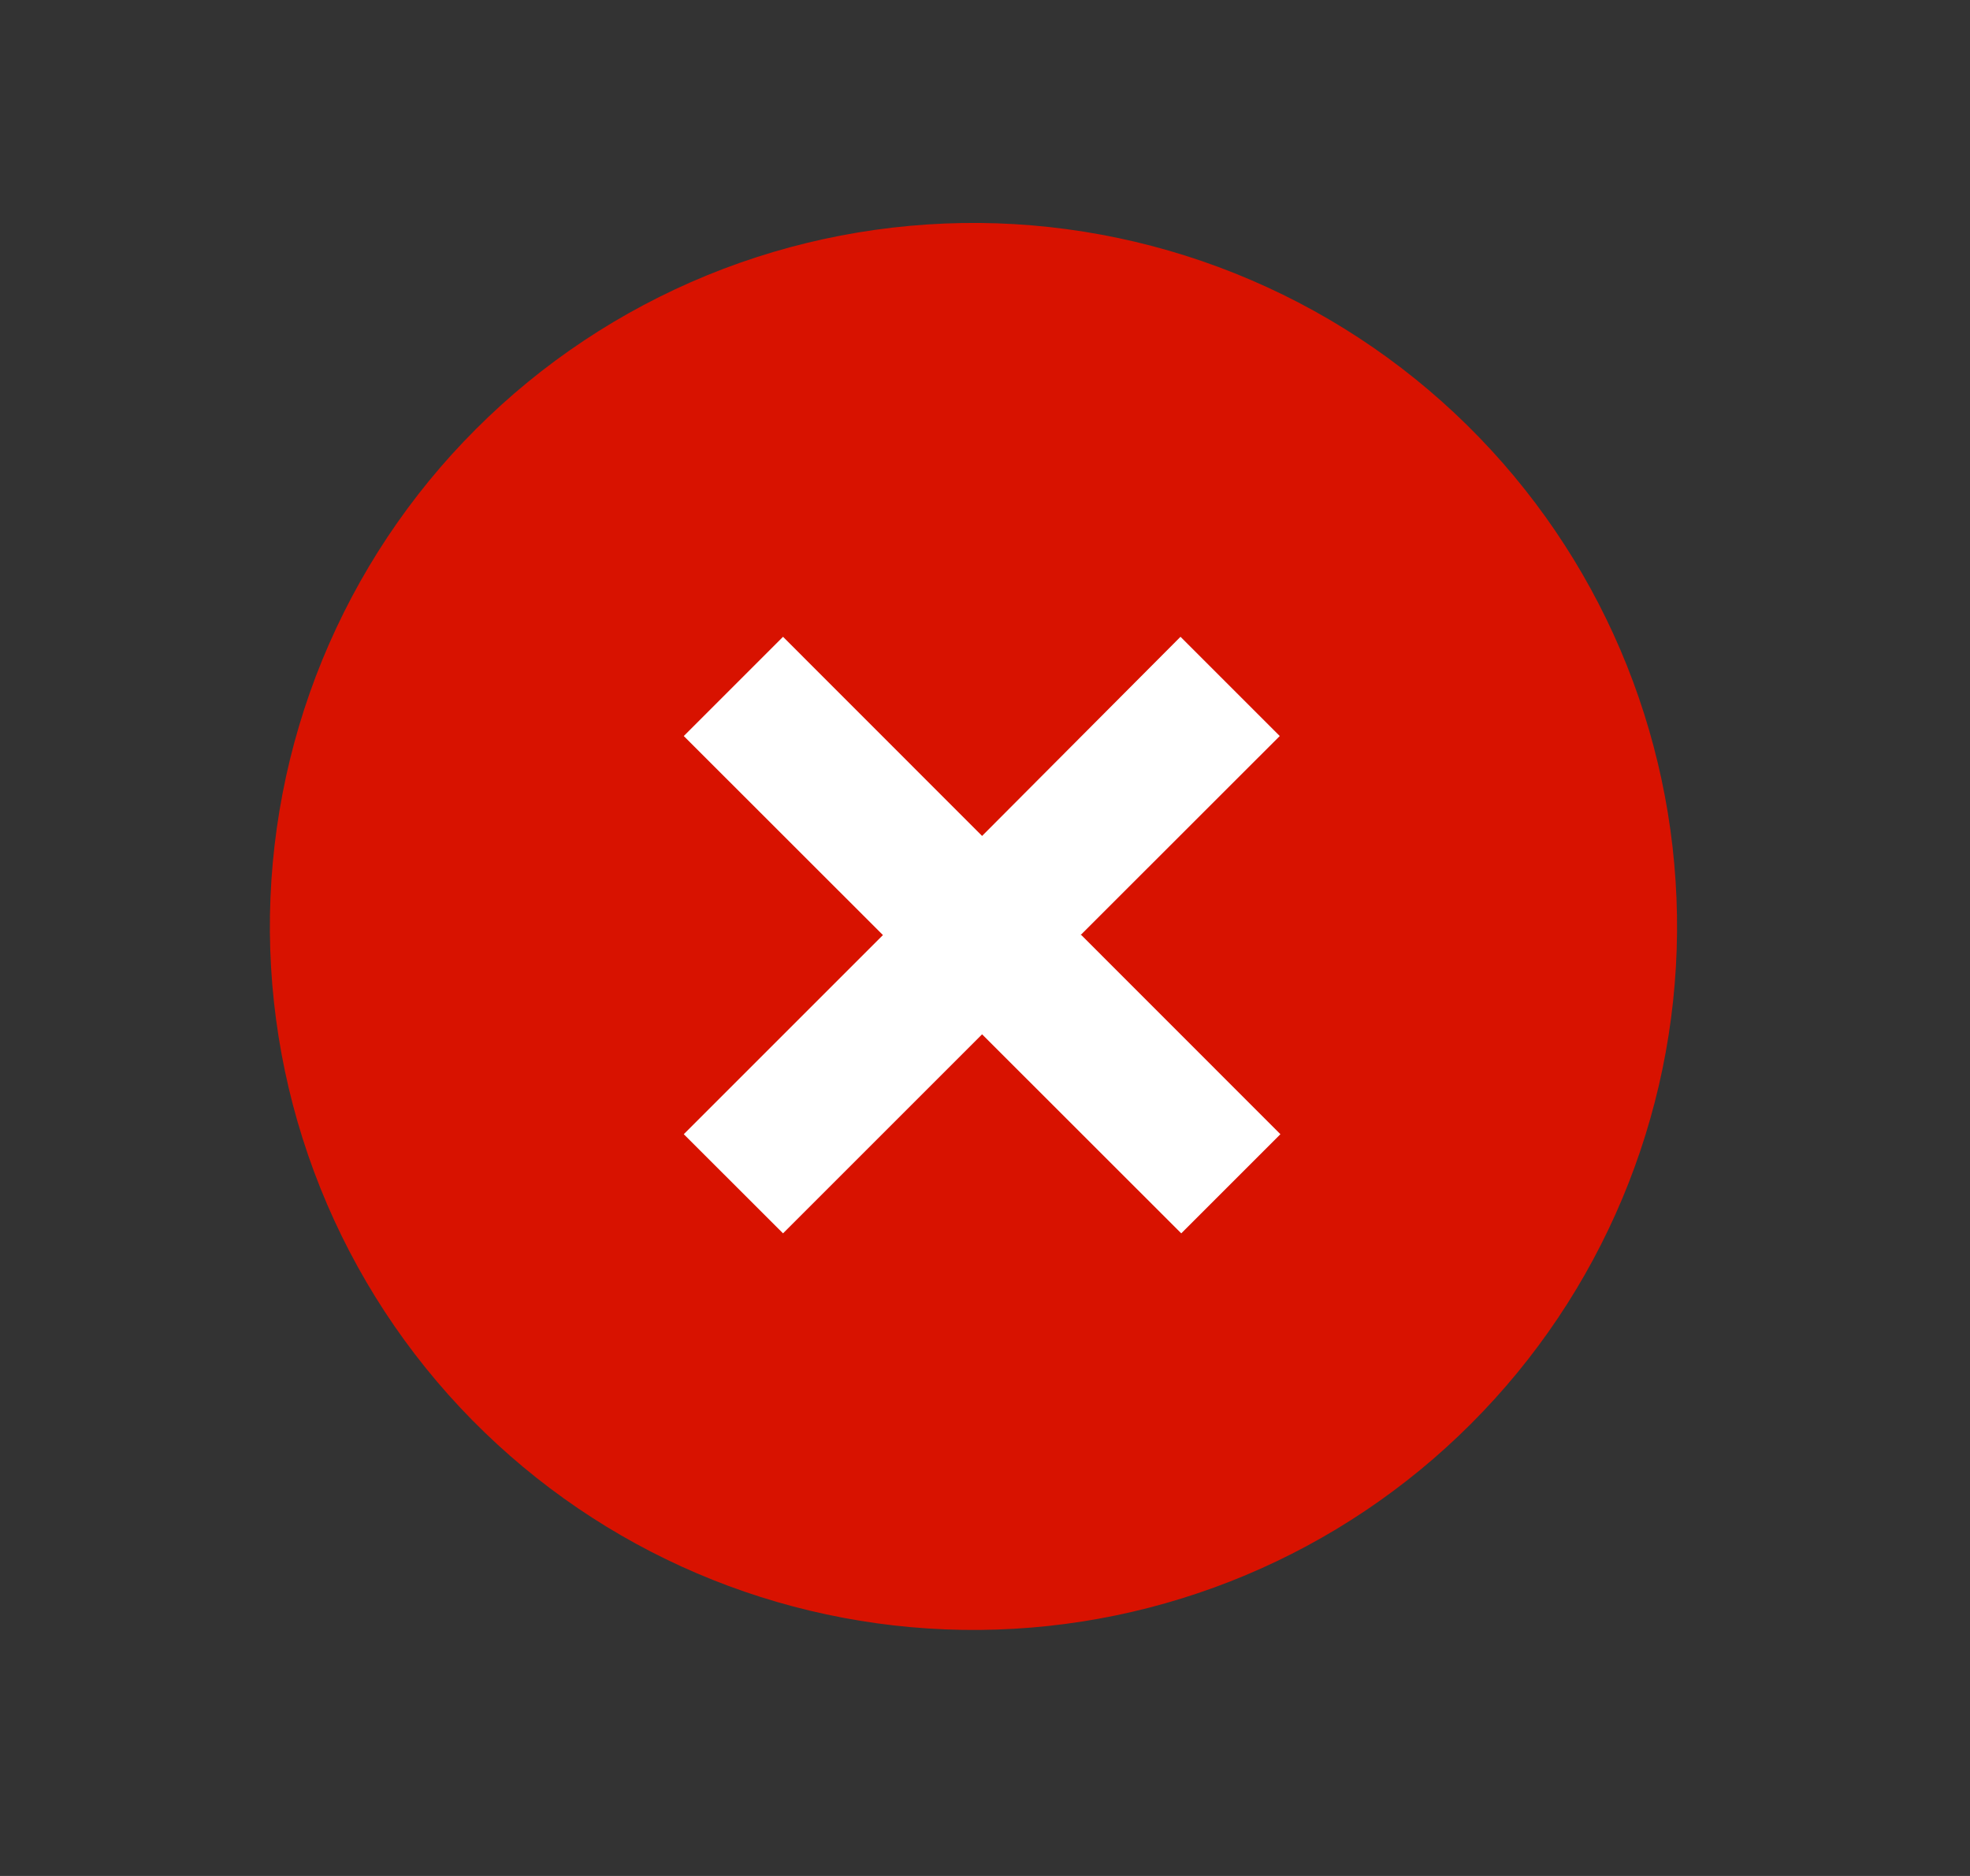 <svg xmlns="http://www.w3.org/2000/svg" width="21" height="20" viewBox="0 0 21 20" fill="none">
  <rect x="0" y="0" width="21" height="20" fill="#333333" stroke="none"/>
  <rect x="6.4" y="6" width="9" height="8" fill="white"/>
  <path d="M5.167 15.272C4.45 14.58 3.879 13.752 3.486 12.837C3.093 11.922 2.886 10.938 2.877 9.942C2.869 8.946 3.058 7.959 3.435 7.037C3.813 6.115 4.369 5.278 5.074 4.574C5.778 3.869 6.615 3.313 7.537 2.935C8.459 2.558 9.446 2.369 10.442 2.377C11.438 2.386 12.422 2.593 13.337 2.986C14.252 3.379 15.08 3.95 15.772 4.667C17.138 6.081 17.894 7.976 17.877 9.942C17.86 11.909 17.071 13.79 15.68 15.18C14.29 16.571 12.409 17.36 10.442 17.377C8.476 17.394 6.581 16.638 5.167 15.272ZM11.519 9.969L13.642 7.847L12.584 6.789L10.469 8.912L8.347 6.789L7.289 7.847L9.412 9.969L7.289 12.092L8.347 13.149L10.469 11.027L12.592 13.149L13.649 12.092L11.527 9.969H11.519Z" fill="#D81200"/>
</svg>
